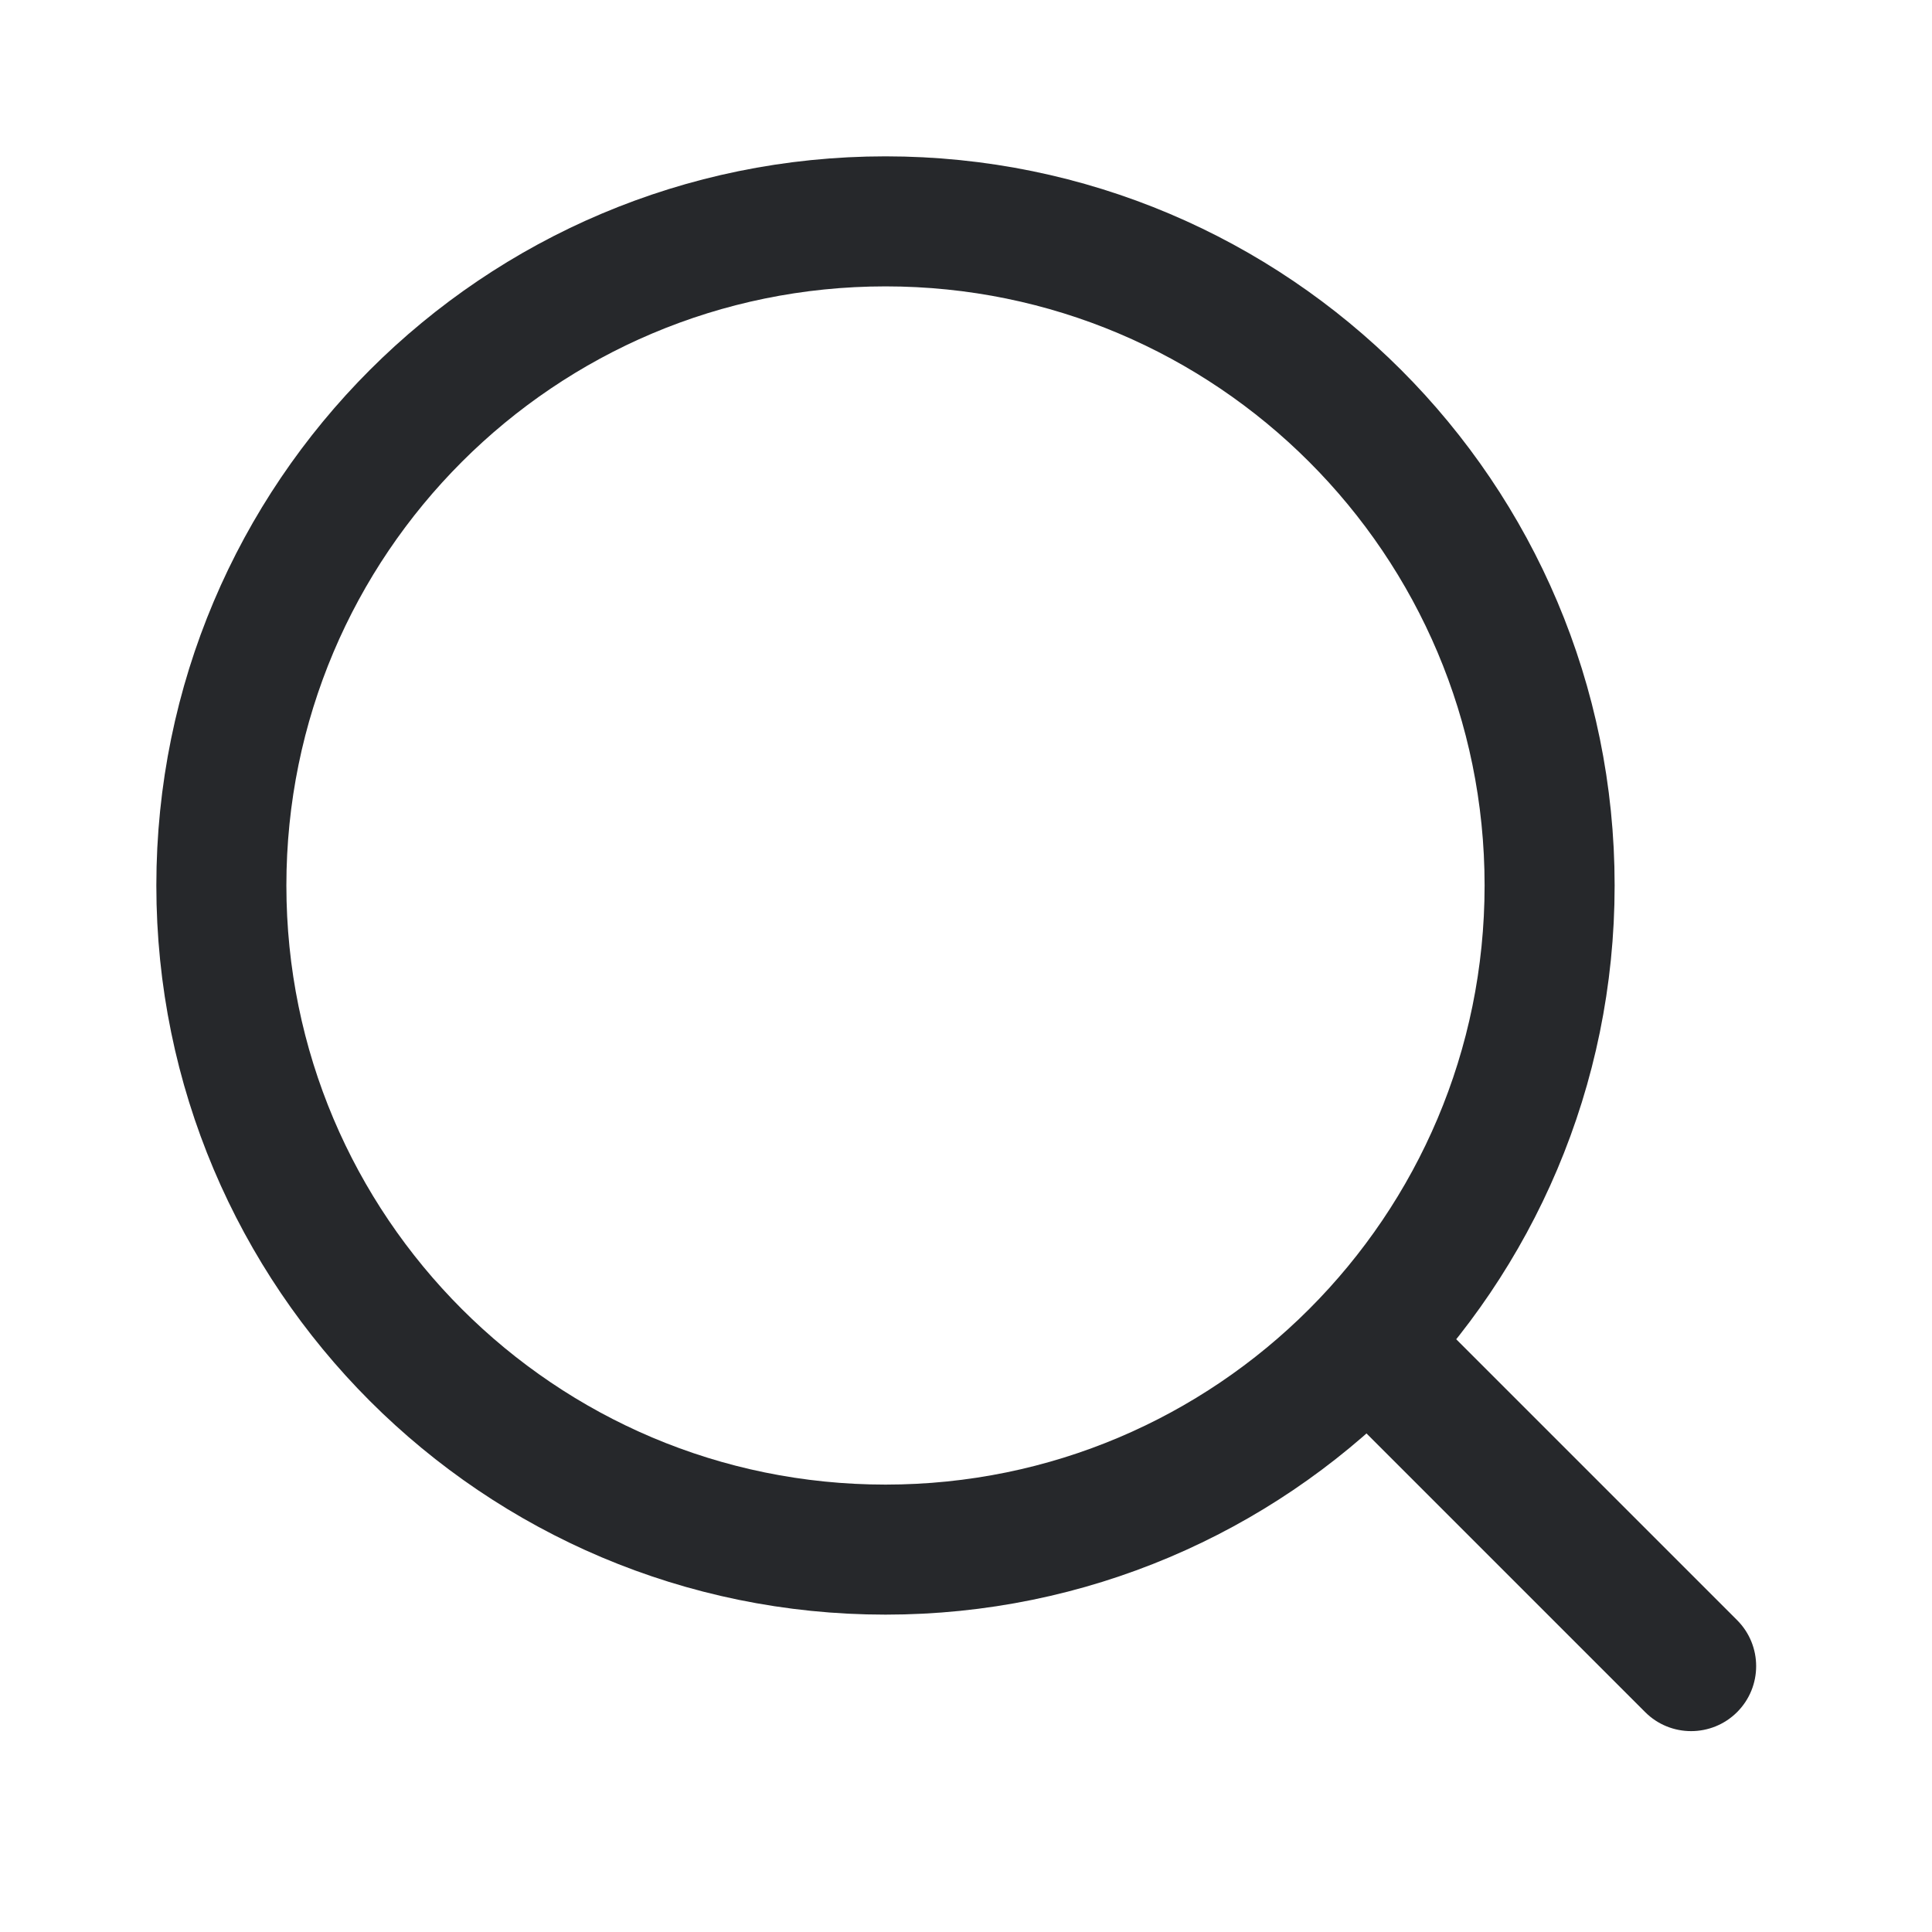 <svg width="26" height="26" viewBox="0 0 26 26" fill="none" xmlns="http://www.w3.org/2000/svg">
<path d="M2.979 11.916C2.979 6.98 6.981 2.979 11.917 2.979C16.853 2.979 20.854 6.98 20.854 11.916C20.854 16.852 16.853 20.854 11.917 20.854C6.981 20.854 2.979 16.852 2.979 11.916Z" stroke="#26282B" stroke-width="1.75"/>
<path d="M19.643 18.069L19.024 17.45L17.787 18.688L18.405 19.306L19.643 18.069ZM22.14 23.041C22.481 23.382 23.035 23.382 23.377 23.041C23.719 22.699 23.719 22.145 23.377 21.803L22.14 23.041ZM18.405 19.306L22.14 23.041L23.377 21.803L19.643 18.069L18.405 19.306Z" fill="#26282B"/>
</svg>
